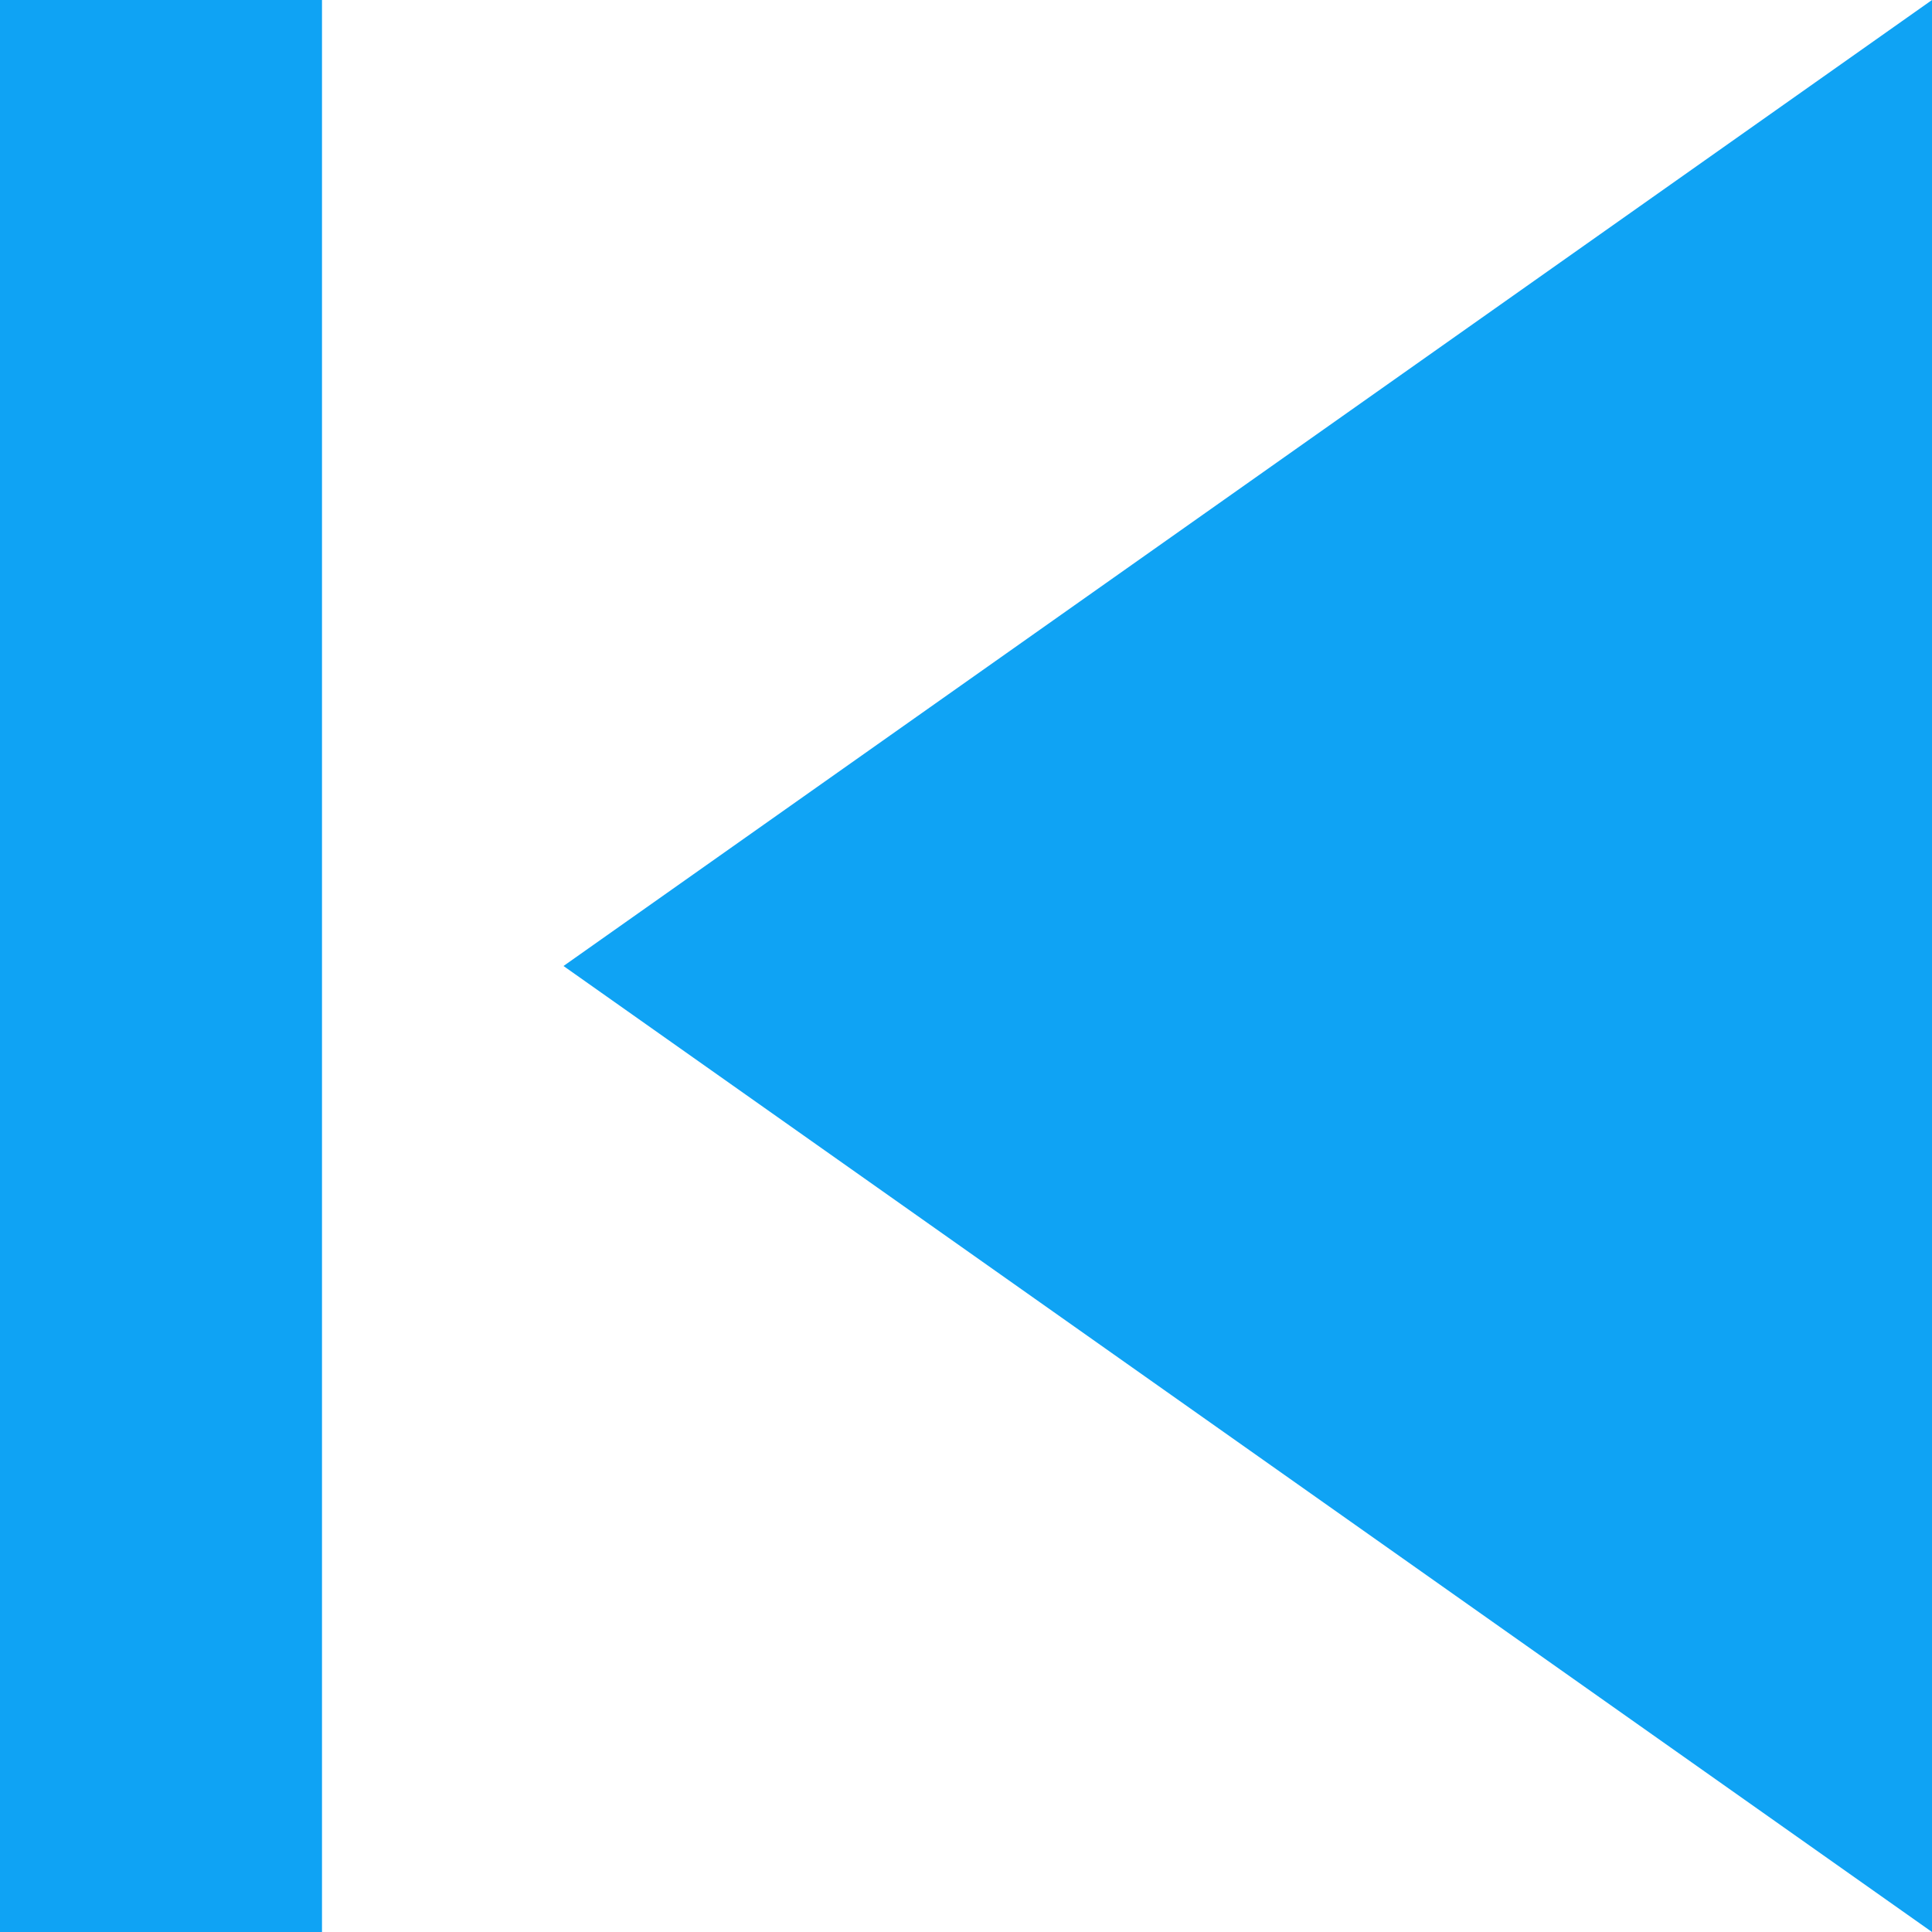 <?xml version="1.0" encoding="utf-8"?>
<!-- Generator: Adobe Illustrator 22.0.1, SVG Export Plug-In . SVG Version: 6.00 Build 0)  -->
<svg version="1.1" xmlns="http://www.w3.org/2000/svg" xmlns:xlink="http://www.w3.org/1999/xlink" x="0px" y="0px"
	 viewBox="0 0 12 12" style="enable-background:new 0 0 12 12;" xml:space="preserve">
<style type="text/css">
	.st0{fill:#D1D3D4;}
	.st1{fill:#E6E7E8;}
	.st2{fill:#F1F2F2;}
	.st3{fill:#0FA3F4;}
	.st4{fill-rule:evenodd;clip-rule:evenodd;fill:#F4F4F4;}
	.st5{fill:none;stroke:#FFFFFF;stroke-miterlimit:10;}
	.st6{fill:#FCCC30;}
	.st7{fill-rule:evenodd;clip-rule:evenodd;fill:#231F20;}
	.st8{fill:#414042;}
	.st9{fill:#75BB00;}
	.st10{fill:#969696;}
	.st11{fill:#626262;}
	.st12{fill-rule:evenodd;clip-rule:evenodd;fill:#FFFFFF;}
	.st13{fill:#FFFFFF;}
	.st14{fill-rule:evenodd;clip-rule:evenodd;fill:#414042;}
	.st15{fill:#5D5D5D;}
	.st16{fill:#212121;}
	.st17{fill:#99EE00;}
	.st18{fill-rule:evenodd;clip-rule:evenodd;fill:#F1F2F2;}
	.st19{fill-rule:evenodd;clip-rule:evenodd;fill:#626262;}
	.st20{fill-rule:evenodd;clip-rule:evenodd;fill:#212121;}
	.st21{fill-rule:evenodd;clip-rule:evenodd;fill:#58595B;}
	.st22{fill:#A7A9AC;}
	.st23{fill-rule:evenodd;clip-rule:evenodd;fill:#D1D3D4;}
	.st24{fill:#0D85D6;}
	.st25{fill:none;stroke:#444242;stroke-width:1.252;stroke-miterlimit:10;}
	.st26{fill:url(#SVGID_19_);}
	.st27{fill:url(#SVGID_20_);}
	.st28{fill:none;stroke:#5D5D5D;stroke-miterlimit:10;}
	.st29{fill:#58595B;}
	.st30{fill:#6D6E71;}
	.st31{fill:#808285;}
	.st32{fill-rule:evenodd;clip-rule:evenodd;fill:#282828;}
	.st33{fill:#EC008C;}
	.st34{fill:url(#SVGID_23_);}
	.st35{fill:url(#SVGID_24_);}
	.st36{fill:#00A79D;}
	.st37{fill:#F4F4F4;}
	.st38{fill:#E5E5E5;}
	.st39{fill:#F15A29;}
	.st40{fill:#00A651;}
	.st41{fill:url(#SVGID_55_);}
	.st42{fill:url(#SVGID_56_);}
	.st43{display:none;}
	.st44{display:inline;}
	.st45{display:inline;fill:#808285;}
	.st46{fill:none;stroke:#D1D3D4;stroke-miterlimit:10;}
	.st47{display:inline;fill:#D1D3D4;}
	.st48{fill:none;stroke:#0FA3F4;stroke-miterlimit:10;}
	.st49{fill:#D91023;}
	.st50{fill:#0038A5;}
</style>
<g id="regla">
	<path class="st3" d="M12,0L3.5,6l8.5,6V0z M2,12V0H0v12H2z"/>
</g>
<g id="Dropdown" class="st43">
</g>
<g id="PopUp_profesor" class="st43">
	<rect x="-1425" y="-1025" class="st45" width="1900" height="2851.4"/>
	<rect x="-1445" y="-1025" class="st45" width="1900" height="2851.4"/>
</g>
<g id="Popaup_recursos" class="st43">
	<rect x="-1425" y="-1025" class="st45" width="1900" height="2851.4"/>
	<rect x="-1445" y="-1025" class="st45" width="1900" height="2851.4"/>
</g>
<g id="Menú_usuario" class="st43">
</g>
<g id="Menú_carrito" class="st43">
</g>
<g id="Menú_país" class="st43">
</g>
<g id="Menú_editar_o_borrar_comentario" class="st43">
</g>
</svg>
